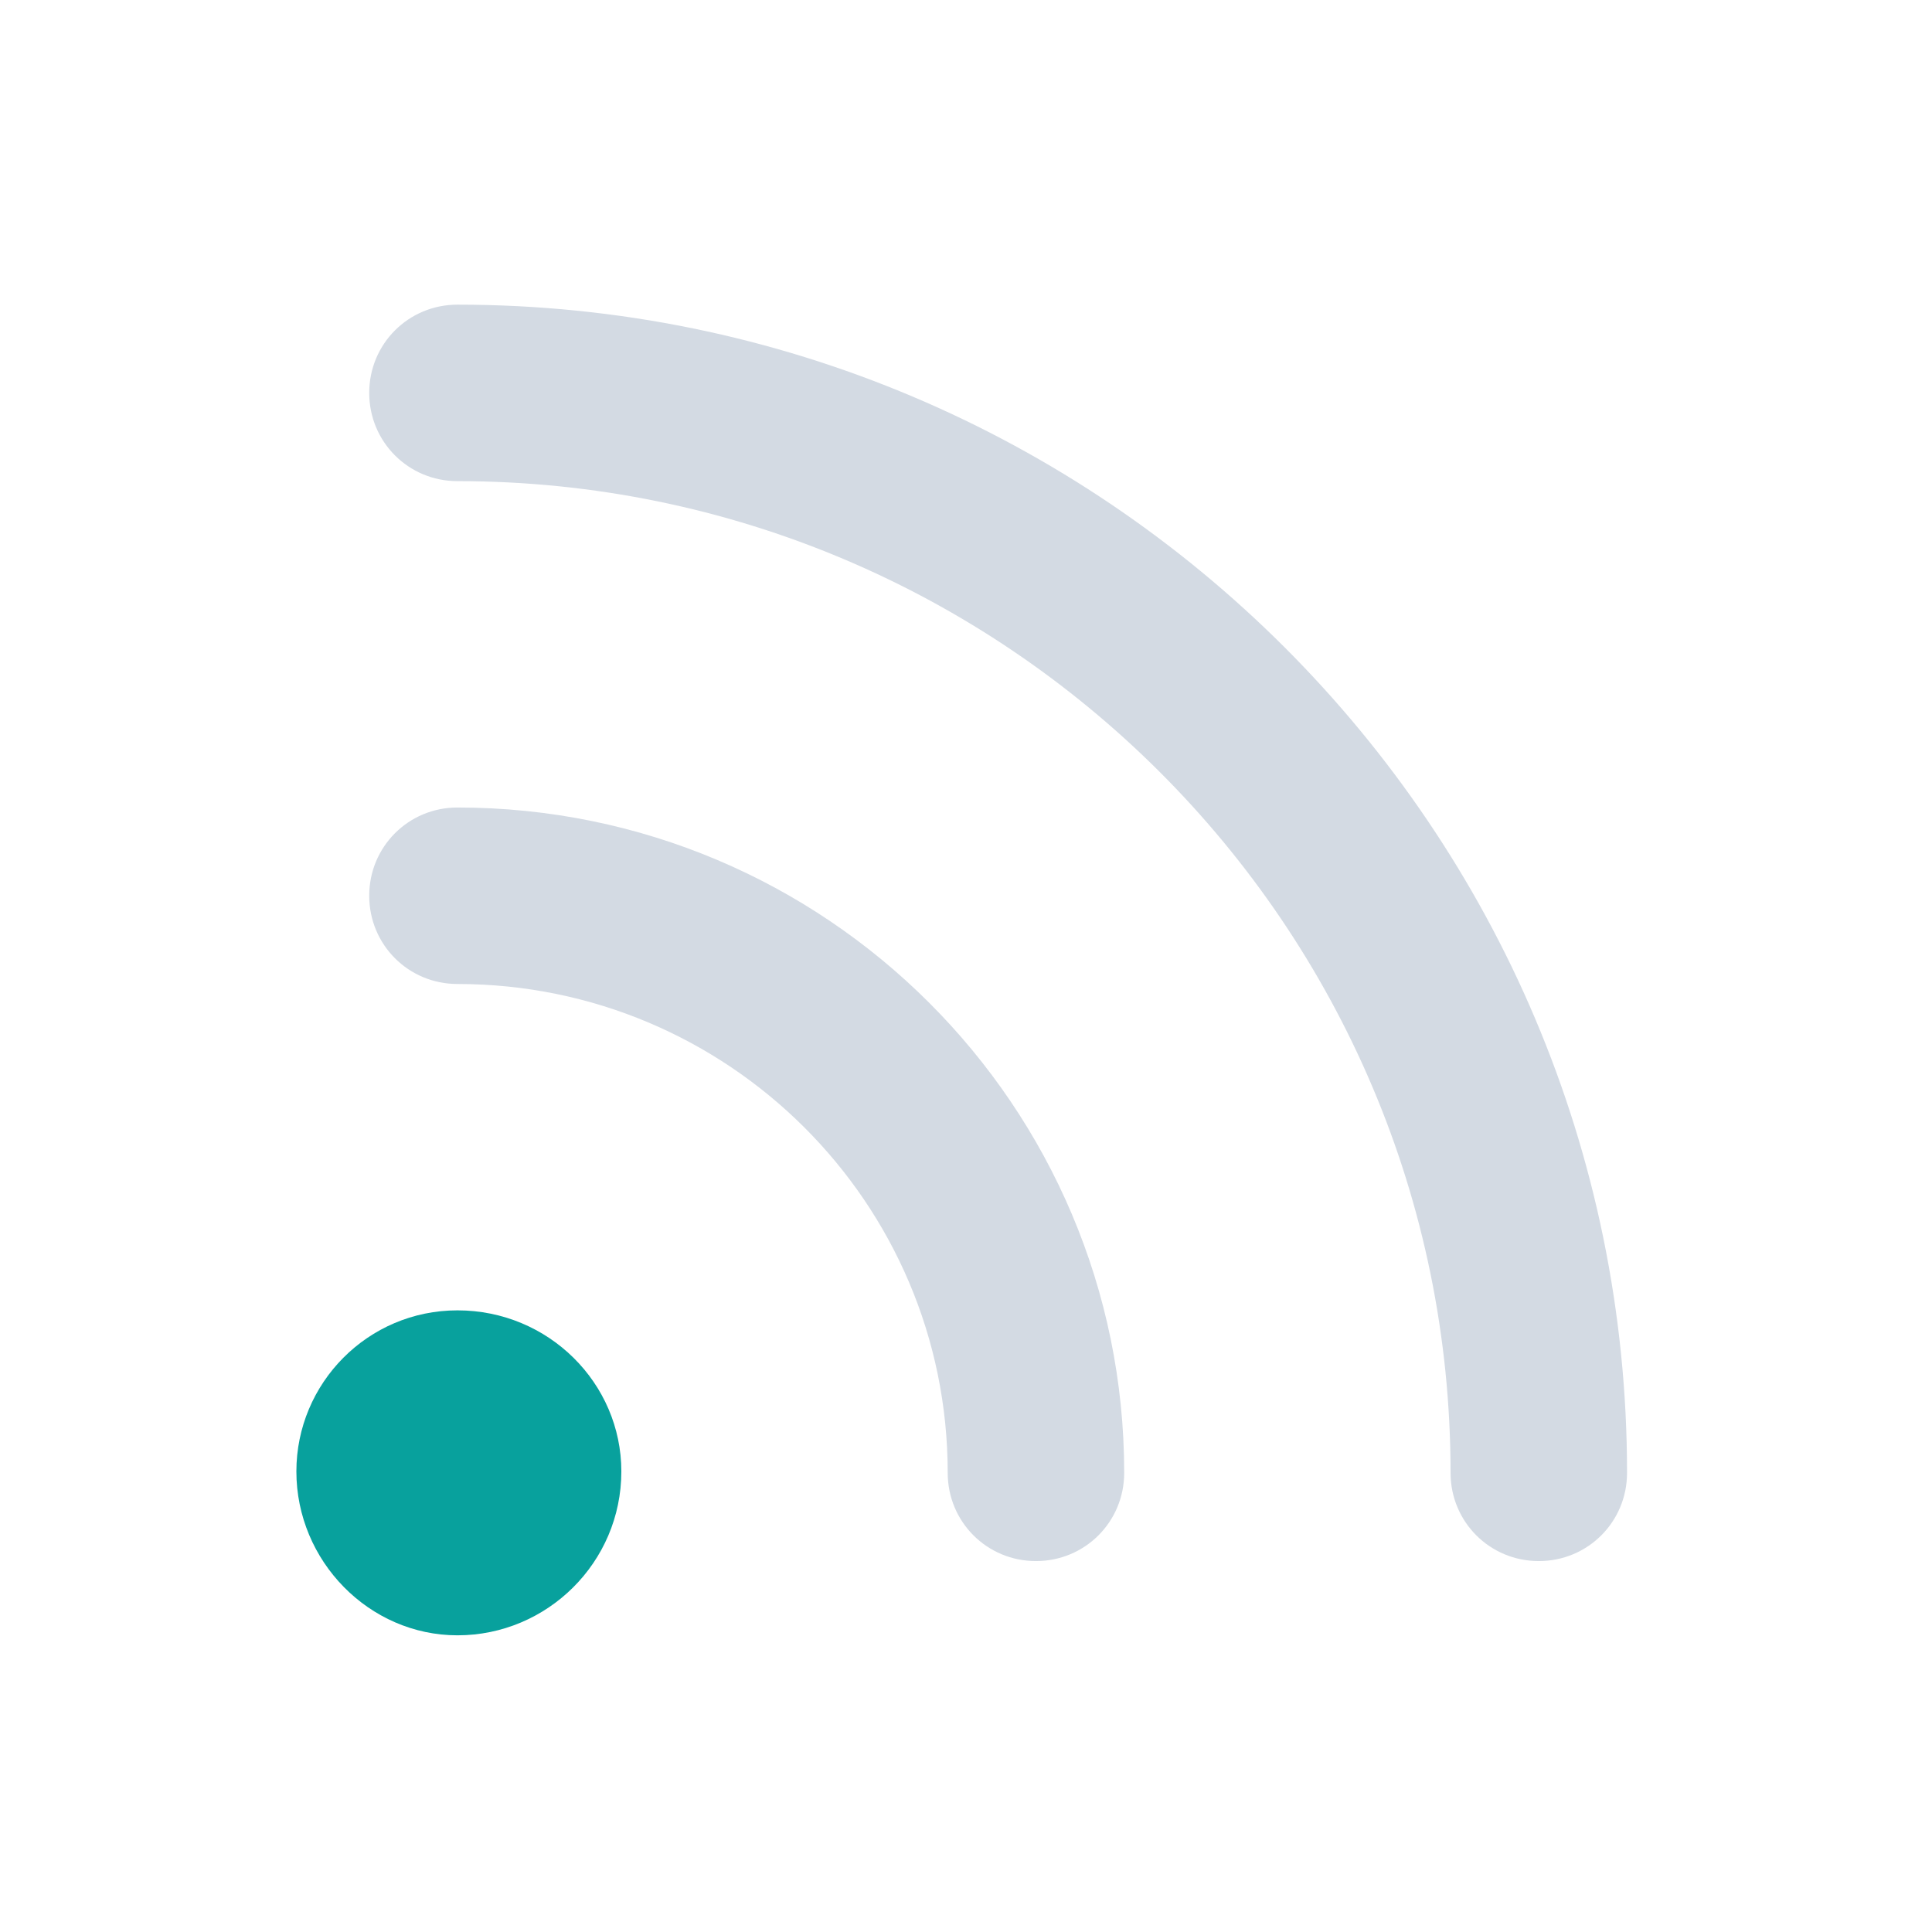 <?xml version="1.0" encoding="UTF-8" standalone="no"?>
<svg
   xmlns:dc="http://purl.org/dc/elements/1.1/"
   xmlns:cc="http://creativecommons.org/ns#"
   xmlns:rdf="http://www.w3.org/1999/02/22-rdf-syntax-ns#"
   xmlns:svg="http://www.w3.org/2000/svg"
   xmlns="http://www.w3.org/2000/svg"
   xmlns:sodipodi="http://sodipodi.sourceforge.net/DTD/sodipodi-0.dtd"
   xmlns:inkscape="http://www.inkscape.org/namespaces/inkscape"
   width="32"
   height="32"
   version="1.1"
   id="svg12"
   sodipodi:docname="akregator.svg"
   inkscape:version="1.0.1 (3bc2e813f5, 2020-09-07)">
  <defs
     id="defs16" />
  <sodipodi:namedview
     pagecolor="#ffffff"
     bordercolor="#666666"
     borderopacity="1"
     objecttolerance="10"
     gridtolerance="10"
     guidetolerance="10"
     inkscape:pageopacity="0"
     inkscape:pageshadow="2"
     inkscape:window-width="1920"
     inkscape:window-height="1012"
     id="namedview14"
     showgrid="false"
     inkscape:zoom="9.8125"
     inkscape:cx="38.365149"
     inkscape:cy="13.713908"
     inkscape:window-x="0"
     inkscape:window-y="0"
     inkscape:window-maximized="1"
     inkscape:current-layer="svg12"
     inkscape:document-rotation="0" />
  <g
     id="akregator">
    <rect
       style="opacity:0.001"
       width="32"
       height="32"
       x="0"
       y="0"
       id="rect7" />
    <g
       id="g922"
       transform="matrix(0.232,0,0,0.232,4.329,4.466)">
      <path
         d="m 14,2.5 c -3.5,0 -6.3,2.8 -6.3,6.3 0,3.5 2.8,6.3 6.3,6.3 39.1,0 70.9,31.7 70.9,70.8 0,3.5 2.8,6.3 6.3,6.3 3.5,0 6.3,-2.8 6.3,-6.3 C 97.5,39.9 60.1,2.5 14,2.5 Z"
         id="path2"
         style="fill:#d3dae3;fill-opacity:1" />
      <path
         d="m 14,38.4 c -3.5,0 -6.3,2.8 -6.3,6.3 0,3.5 2.8,6.3 6.3,6.3 19.3,0 35,15.6 35,34.9 0,3.5 2.8,6.3 6.3,6.3 3.5,0 6.3,-2.8 6.3,-6.3 C 61.6,59.7 40.3,38.4 14,38.4 Z"
         id="path4-3"
         style="fill:#d3dae3;fill-opacity:1" />
      <path
         d="m 14,74.3 c -6.4,0 -11.5,5.2 -11.5,11.5 0,6.4 5.2,11.7 11.5,11.7 6.4,0 11.7,-5.2 11.7,-11.7 0,-6.3 -5.2,-11.5 -11.7,-11.5 z"
         id="path6"
         style="fill:#08a19d;fill-opacity:1" />
    </g>
  </g>
  <g
     id="22-22-akregator">
    <g
       id="g939">
      <rect
         style="opacity:0.001"
         width="22"
         height="22"
         x="32"
         y="10"
         id="rect2" />
      <g
         id="g8-5"
         transform="matrix(0.168,0,0,0.168,34.616,12.667)">
        <path
           d="m 14,2.5 c -3.5,0 -6.3,2.8 -6.3,6.3 0,3.5 2.8,6.3 6.3,6.3 39.1,0 70.9,31.7 70.9,70.8 0,3.5 2.8,6.3 6.3,6.3 3.5,0 6.3,-2.8 6.3,-6.3 C 97.5,39.9 60.1,2.5 14,2.5 Z"
           id="path2-3"
           style="fill:#d3dae3;fill-opacity:1" />
        <path
           d="m 14,38.4 c -3.5,0 -6.3,2.8 -6.3,6.3 0,3.5 2.8,6.3 6.3,6.3 19.3,0 35,15.6 35,34.9 0,3.5 2.8,6.3 6.3,6.3 3.5,0 6.3,-2.8 6.3,-6.3 C 61.6,59.7 40.3,38.4 14,38.4 Z"
           id="path4-3-5"
           style="fill:#d3dae3;fill-opacity:1" />
        <path
           d="m 14,74.3 c -6.4,0 -11.5,5.2 -11.5,11.5 0,6.4 5.2,11.7 11.5,11.7 6.4,0 11.7,-5.2 11.7,-11.7 0,-6.3 -5.2,-11.5 -11.7,-11.5 z"
           id="path6-6"
           style="fill:#08a19d;fill-opacity:1" />
      </g>
    </g>
  </g>
</svg>

